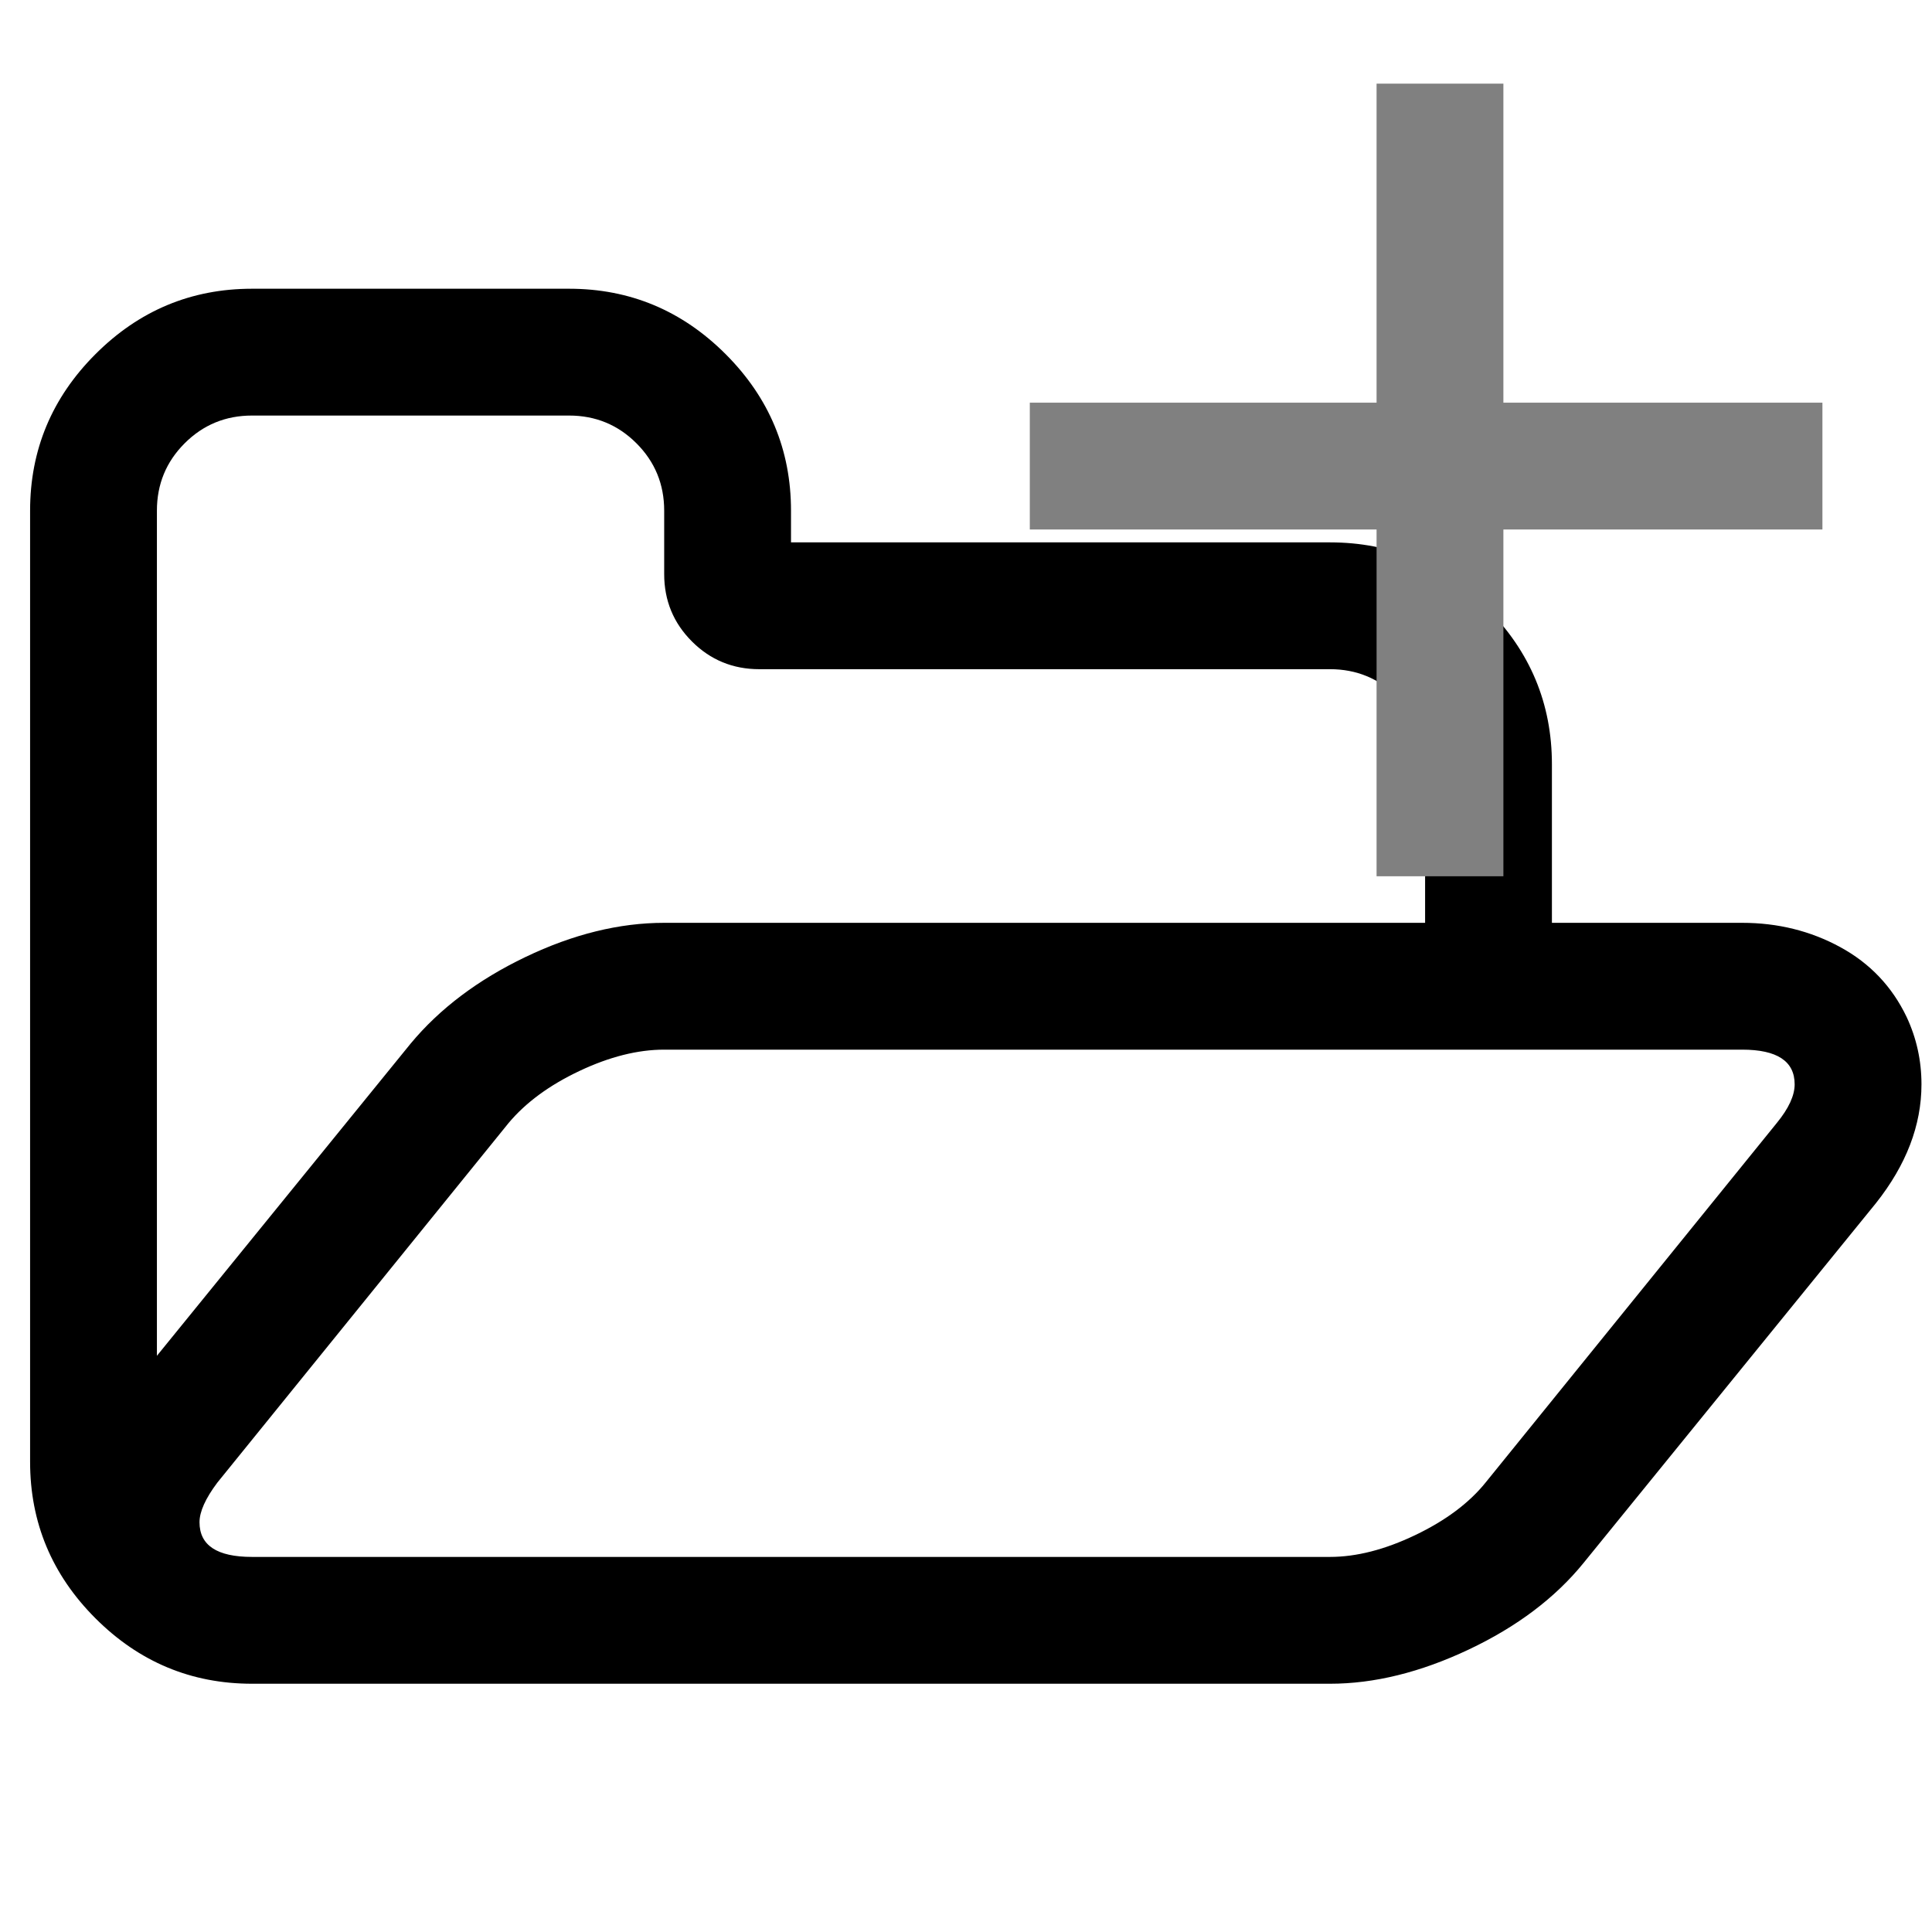 <?xml version="1.0" encoding="UTF-8" standalone="no"?>
<svg
   xmlns:dc="http://purl.org/dc/elements/1.1/"
   xmlns:cc="http://creativecommons.org/ns#"
   xmlns:rdf="http://www.w3.org/1999/02/22-rdf-syntax-ns#"
   xmlns:svg="http://www.w3.org/2000/svg"
   xmlns="http://www.w3.org/2000/svg"
   xmlns:sodipodi="http://sodipodi.sourceforge.net/DTD/sodipodi-0.dtd"
   xmlns:inkscape="http://www.inkscape.org/namespaces/inkscape"
   viewBox="0 -256 1950 1950"
   id="svg3001"
   version="1.1"
   inkscape:version="0.91 r13725"
   width="100%"
   height="100%"
   sodipodi:docname="add_file.svg">
  <defs
     id="defs3009" />
  <sodipodi:namedview
     pagecolor="#ffffff"
     bordercolor="#666666"
     borderopacity="1"
     objecttolerance="10"
     gridtolerance="10"
     guidetolerance="10"
     inkscape:pageopacity="0"
     inkscape:pageshadow="2"
     inkscape:window-width="2106"
     inkscape:window-height="1412"
     id="namedview3007"
     showgrid="false"
     inkscape:zoom="0.39677771"
     inkscape:cx="1400.9491"
     inkscape:cy="539.11864"
     inkscape:window-x="4464"
     inkscape:window-y="389"
     inkscape:window-maximized="0"
     inkscape:current-layer="svg3001" />
  <g
     transform="matrix(1,0,0,-1,30.373,1443.424)"
     id="g3003">
    <path
       d="m 1781,605 q 0,35 -53,35 H 640 Q 600,640 554.5,618.5 509,597 483,566 L 189,203 q -18,-24 -18,-40 0,-35 53,-35 h 1088 q 40,0 86,22 46,22 71,53 l 294,363 q 18,22 18,39 z M 640,768 h 768 v 160 q 0,40 -28,68 -28,28 -68,28 H 736 q -40,0 -68,28 -28,28 -28,68 v 64 q 0,40 -28,68 -28,28 -68,28 H 224 q -40,0 -68,-28 -28,-28 -28,-68 V 331 l 256,315 q 44,53 116,87.5 72,34.5 140,34.5 z M 1909,605 q 0,-62 -46,-120 L 1568,122 Q 1525,69 1452,34.5 1379,0 1312,0 H 224 Q 132,0 66,66 0,132 0,224 v 960 q 0,92 66,158 66,66 158,66 h 320 q 92,0 158,-66 66,-66 66,-158 v -32 h 544 q 92,0 158,-66 66,-66 66,-158 V 768 h 192 q 54,0 99,-24.5 45,-24.5 67,-70.5 15,-32 15,-68 z"
       id="path3005"
       inkscape:connector-curvature="0"
       style="fill:currentColor" />
  </g>
  <g
     id="g4144"
     style="fill:#808080">
    <rect
       y="-171.571"
       x="1389.398"
       height="800"
       width="128"
       id="rect4134"
       style="fill:#808080;fill-opacity:1;stroke:none;stroke-width:5;stroke-miterlimit:4;stroke-dasharray:none;stroke-opacity:1" />
    <rect
       transform="matrix(0,1,-1,0,0,0)"
       style="fill:#808080;fill-opacity:1;stroke:none;stroke-width:5;stroke-miterlimit:4;stroke-dasharray:none;stroke-opacity:1"
       id="rect4136"
       width="128"
       height="800"
       x="150.429"
       y="-1839.398" />
  </g>
</svg>
